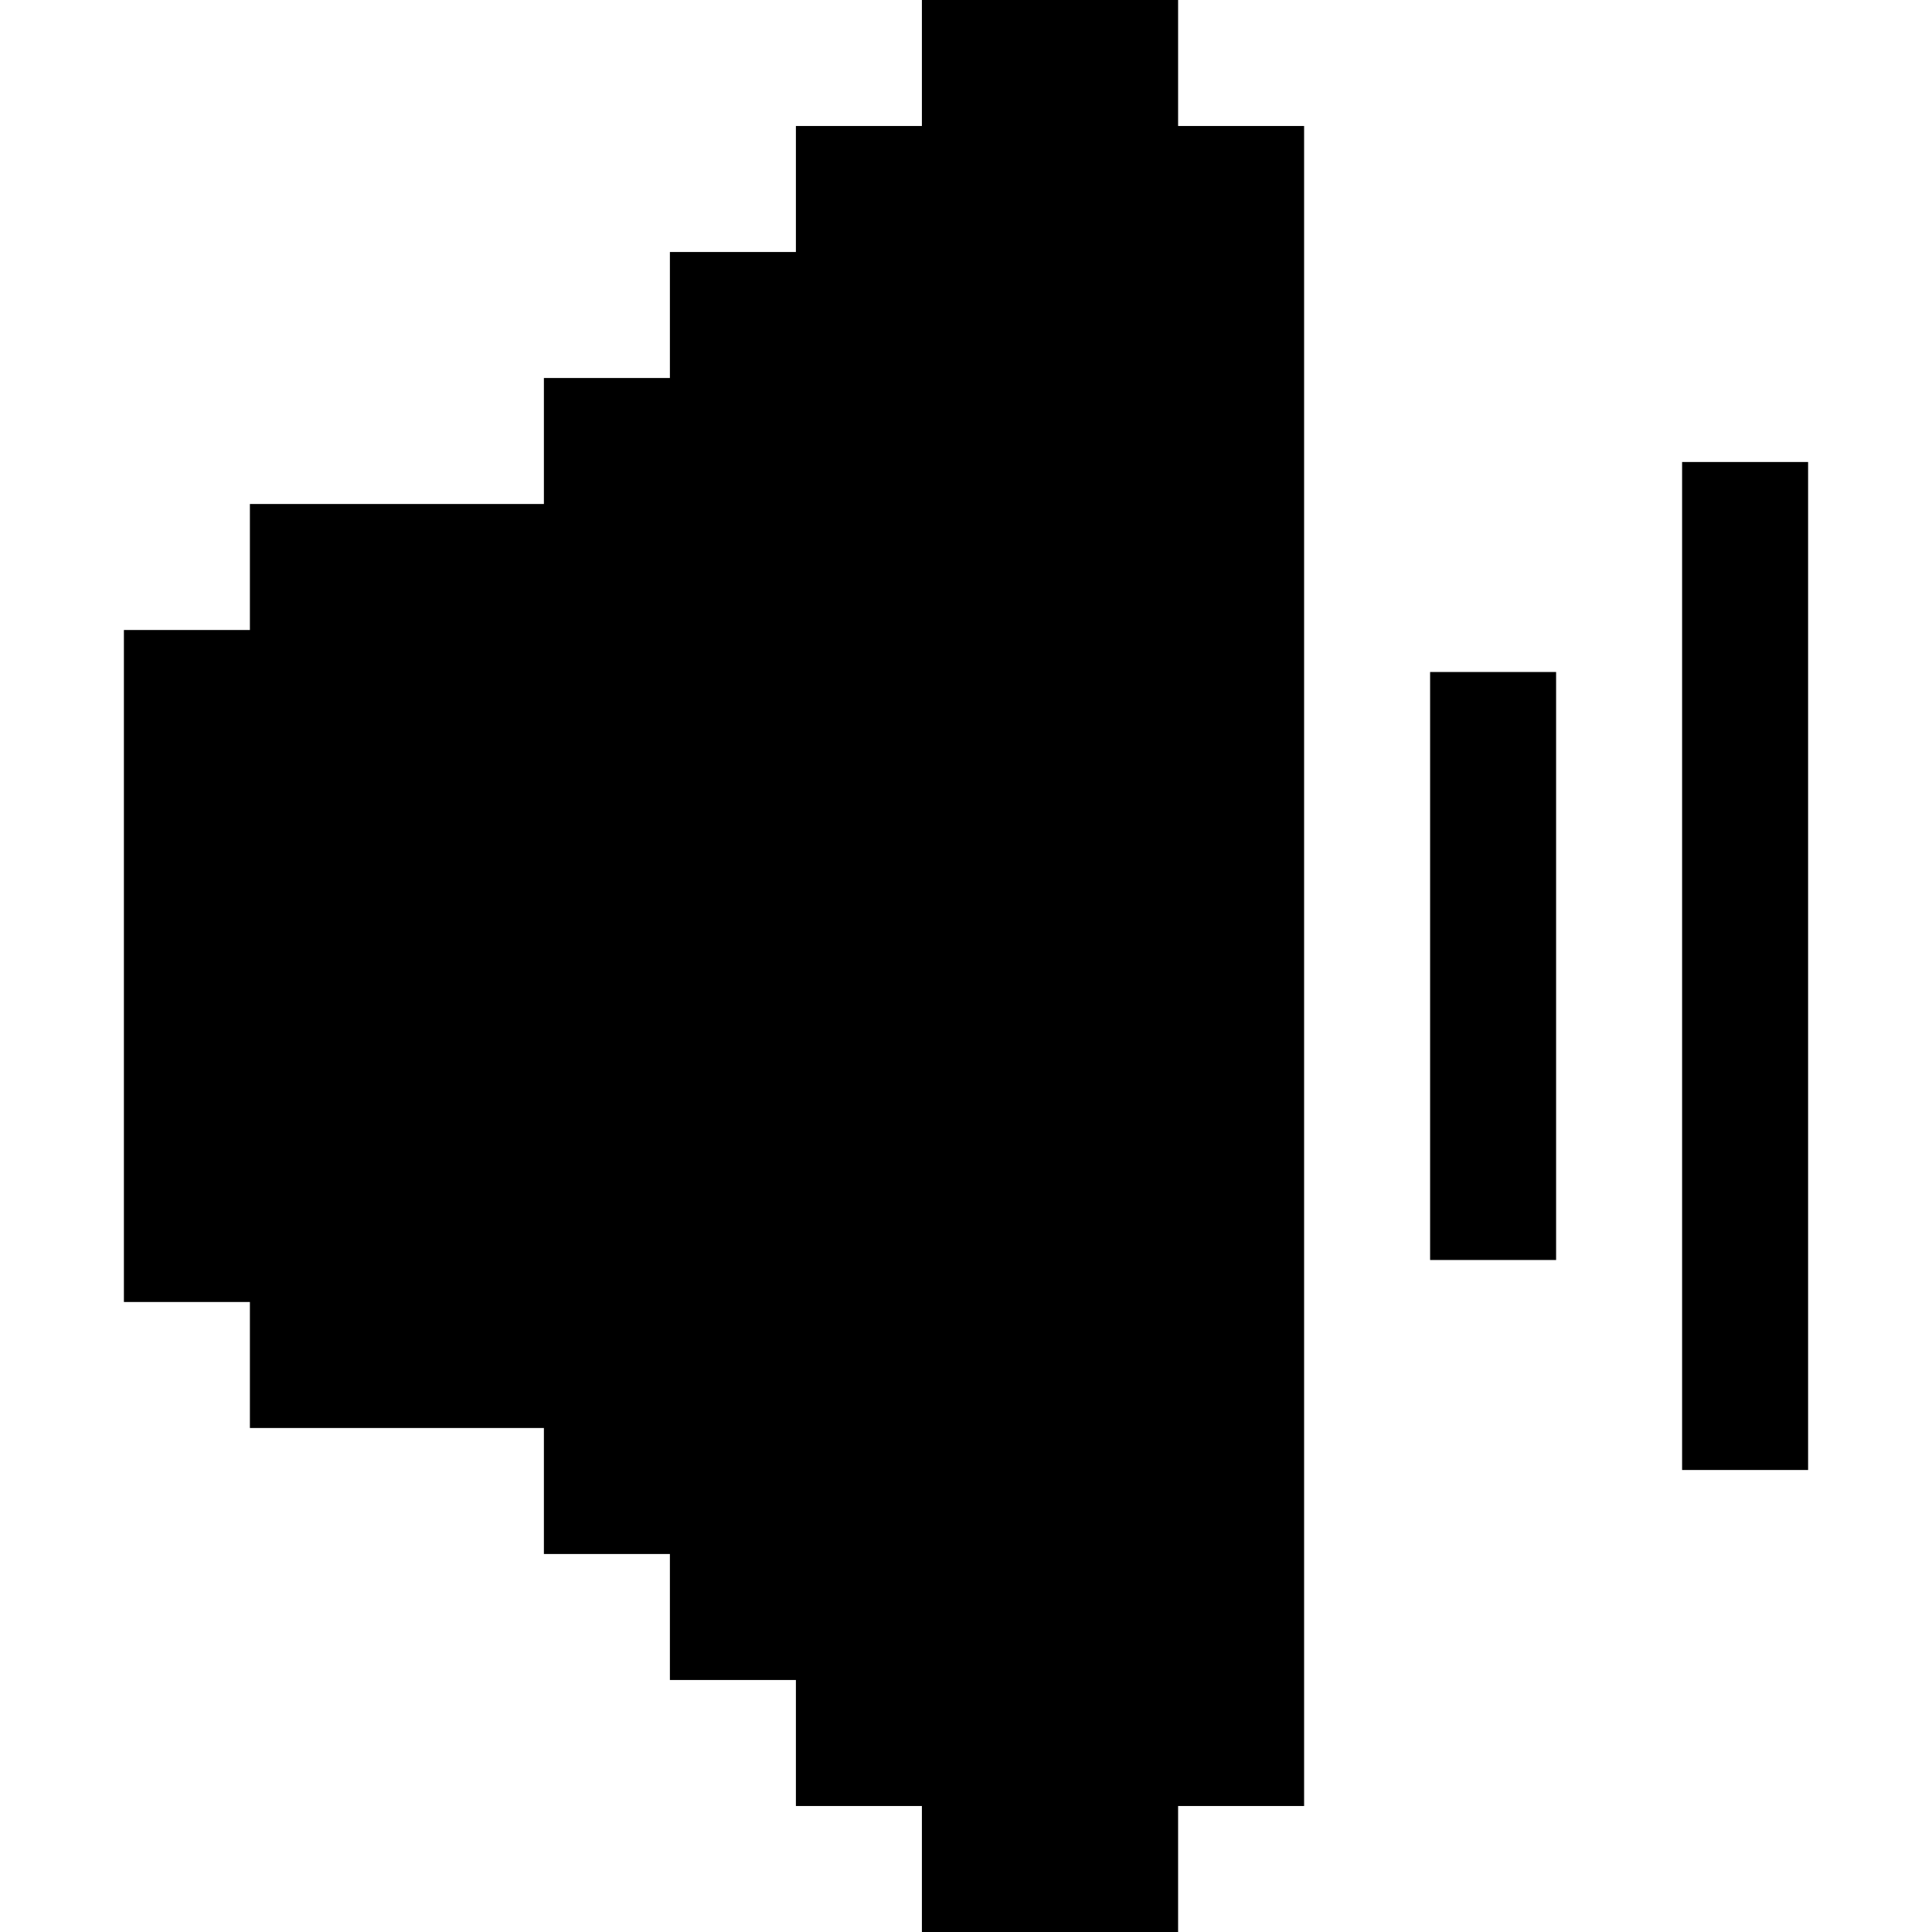 <?xml version="1.0" encoding="iso-8859-1"?>
<!-- Generator: Adobe Illustrator 19.0.0, SVG Export Plug-In . SVG Version: 6.00 Build 0)  -->
<svg xmlns="http://www.w3.org/2000/svg" xmlns:xlink="http://www.w3.org/1999/xlink" version="1.1" id="Layer_1" x="0px" y="0px" viewBox="0 0 512 512" style="enable-background:new 0 0 512 512;" xml:space="preserve">
<g>
	<g>
		<rect x="445.774" y="122.435" width="33.391" height="267.13"/>
	</g>
</g>
<g>
	<g>
		<rect x="378.991" y="178.087" width="33.391" height="155.826"/>
	</g>
</g>
<g>
	<g>
		<polygon points="344.487,33.391 312.209,33.391 312.209,0 311.096,0 245.426,0 244.313,0 244.313,33.391 212.035,33.391     210.922,33.391 210.922,66.783 178.643,66.783 177.53,66.783 177.53,100.174 145.252,100.174 144.139,100.174 144.139,133.565     67.339,133.565 66.226,133.565 66.226,166.957 33.948,166.957 32.835,166.957 32.835,345.043 33.948,345.043 66.226,345.043     66.226,378.435 67.339,378.435 144.139,378.435 144.139,411.826 145.252,411.826 177.53,411.826 177.53,445.217 178.643,445.217     210.922,445.217 210.922,478.609 212.035,478.609 244.313,478.609 244.313,512 245.426,512 311.096,512 312.209,512     312.209,478.609 344.487,478.609 345.6,478.609 345.6,33.391   "/>
	</g>
</g>
<g>
</g>
<g>
</g>
<g>
</g>
<g>
</g>
<g>
</g>
<g>
</g>
<g>
</g>
<g>
</g>
<g>
</g>
<g>
</g>
<g>
</g>
<g>
</g>
<g>
</g>
<g>
</g>
<g>
</g>
</svg>

